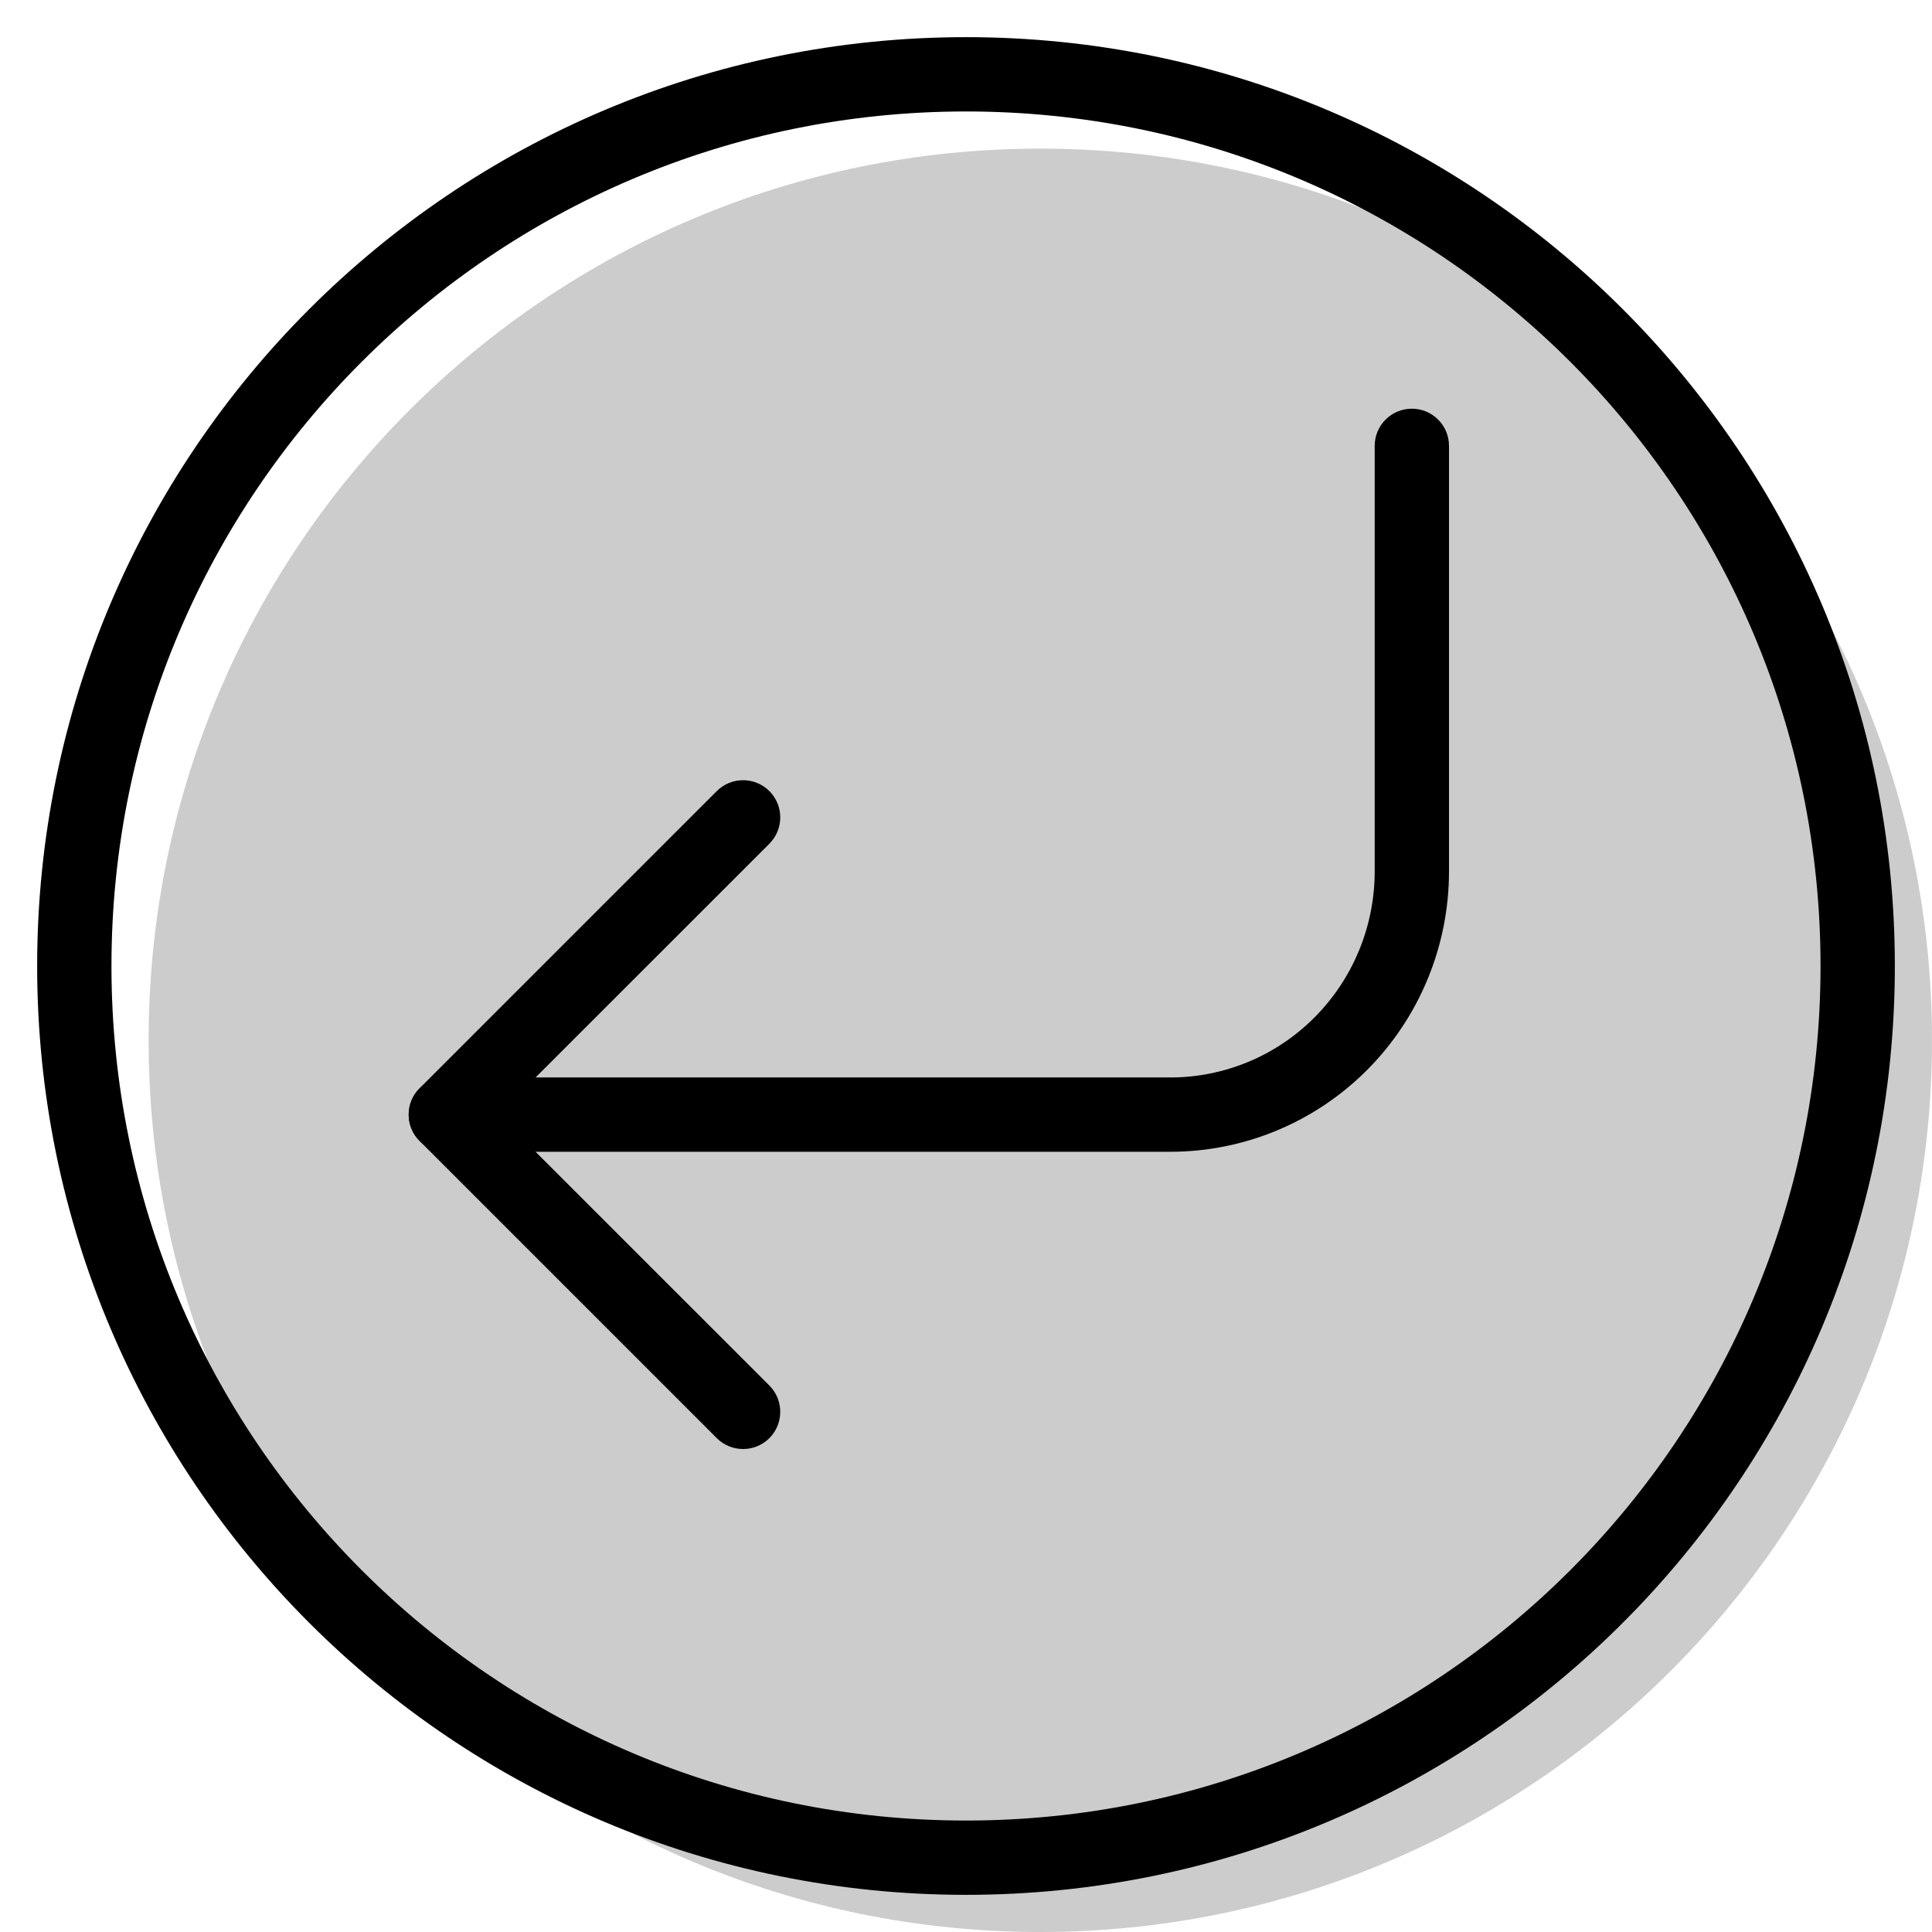 <svg width="20" height="20" viewBox="0 0 26 26" fill="none" xmlns="http://www.w3.org/2000/svg"><path opacity="0.2" d="M26 14C26 20.627 20.627 26 14 26C7.373 26 2 20.627 2 14C2 7.373 7.373 2 14 2C20.627 2 26 7.373 26 14Z" fill="currentColor"/><g transform="translate(3, 3)"><path fill-rule="evenodd" clip-rule="evenodd" d="M7.354 16.354C7.158 16.549 6.842 16.549 6.646 16.354L2.646 12.354C2.451 12.158 2.451 11.842 2.646 11.646L6.646 7.646C6.842 7.451 7.158 7.451 7.354 7.646C7.549 7.842 7.549 8.158 7.354 8.354L3.707 12L7.354 15.646C7.549 15.842 7.549 16.158 7.354 16.354Z" fill="currentColor"/><path fill-rule="evenodd" clip-rule="evenodd" d="M12.75 11.5C13.478 11.5 14.177 11.209 14.693 10.689C15.209 10.169 15.5 9.464 15.5 8.727L15.5 3C15.5 2.724 15.724 2.5 16 2.5C16.276 2.5 16.5 2.724 16.5 3L16.5 8.727C16.5 9.727 16.106 10.686 15.403 11.394C14.7 12.102 13.746 12.5 12.75 12.5L3 12.5C2.724 12.5 2.5 12.276 2.5 12C2.5 11.724 2.724 11.5 3 11.5L12.75 11.5Z" fill="currentColor"/></g><path fill-rule="evenodd" clip-rule="evenodd" d="M13 24.5C19.351 24.5 24.5 19.351 24.5 13C24.5 6.649 19.351 1.5 13 1.5C6.649 1.5 1.5 6.649 1.5 13C1.5 19.351 6.649 24.5 13 24.5ZM13 25.5C19.904 25.5 25.5 19.904 25.5 13C25.5 6.096 19.904 0.5 13 0.5C6.096 0.5 0.5 6.096 0.5 13C0.5 19.904 6.096 25.5 13 25.5Z" fill="currentColor"/></svg>